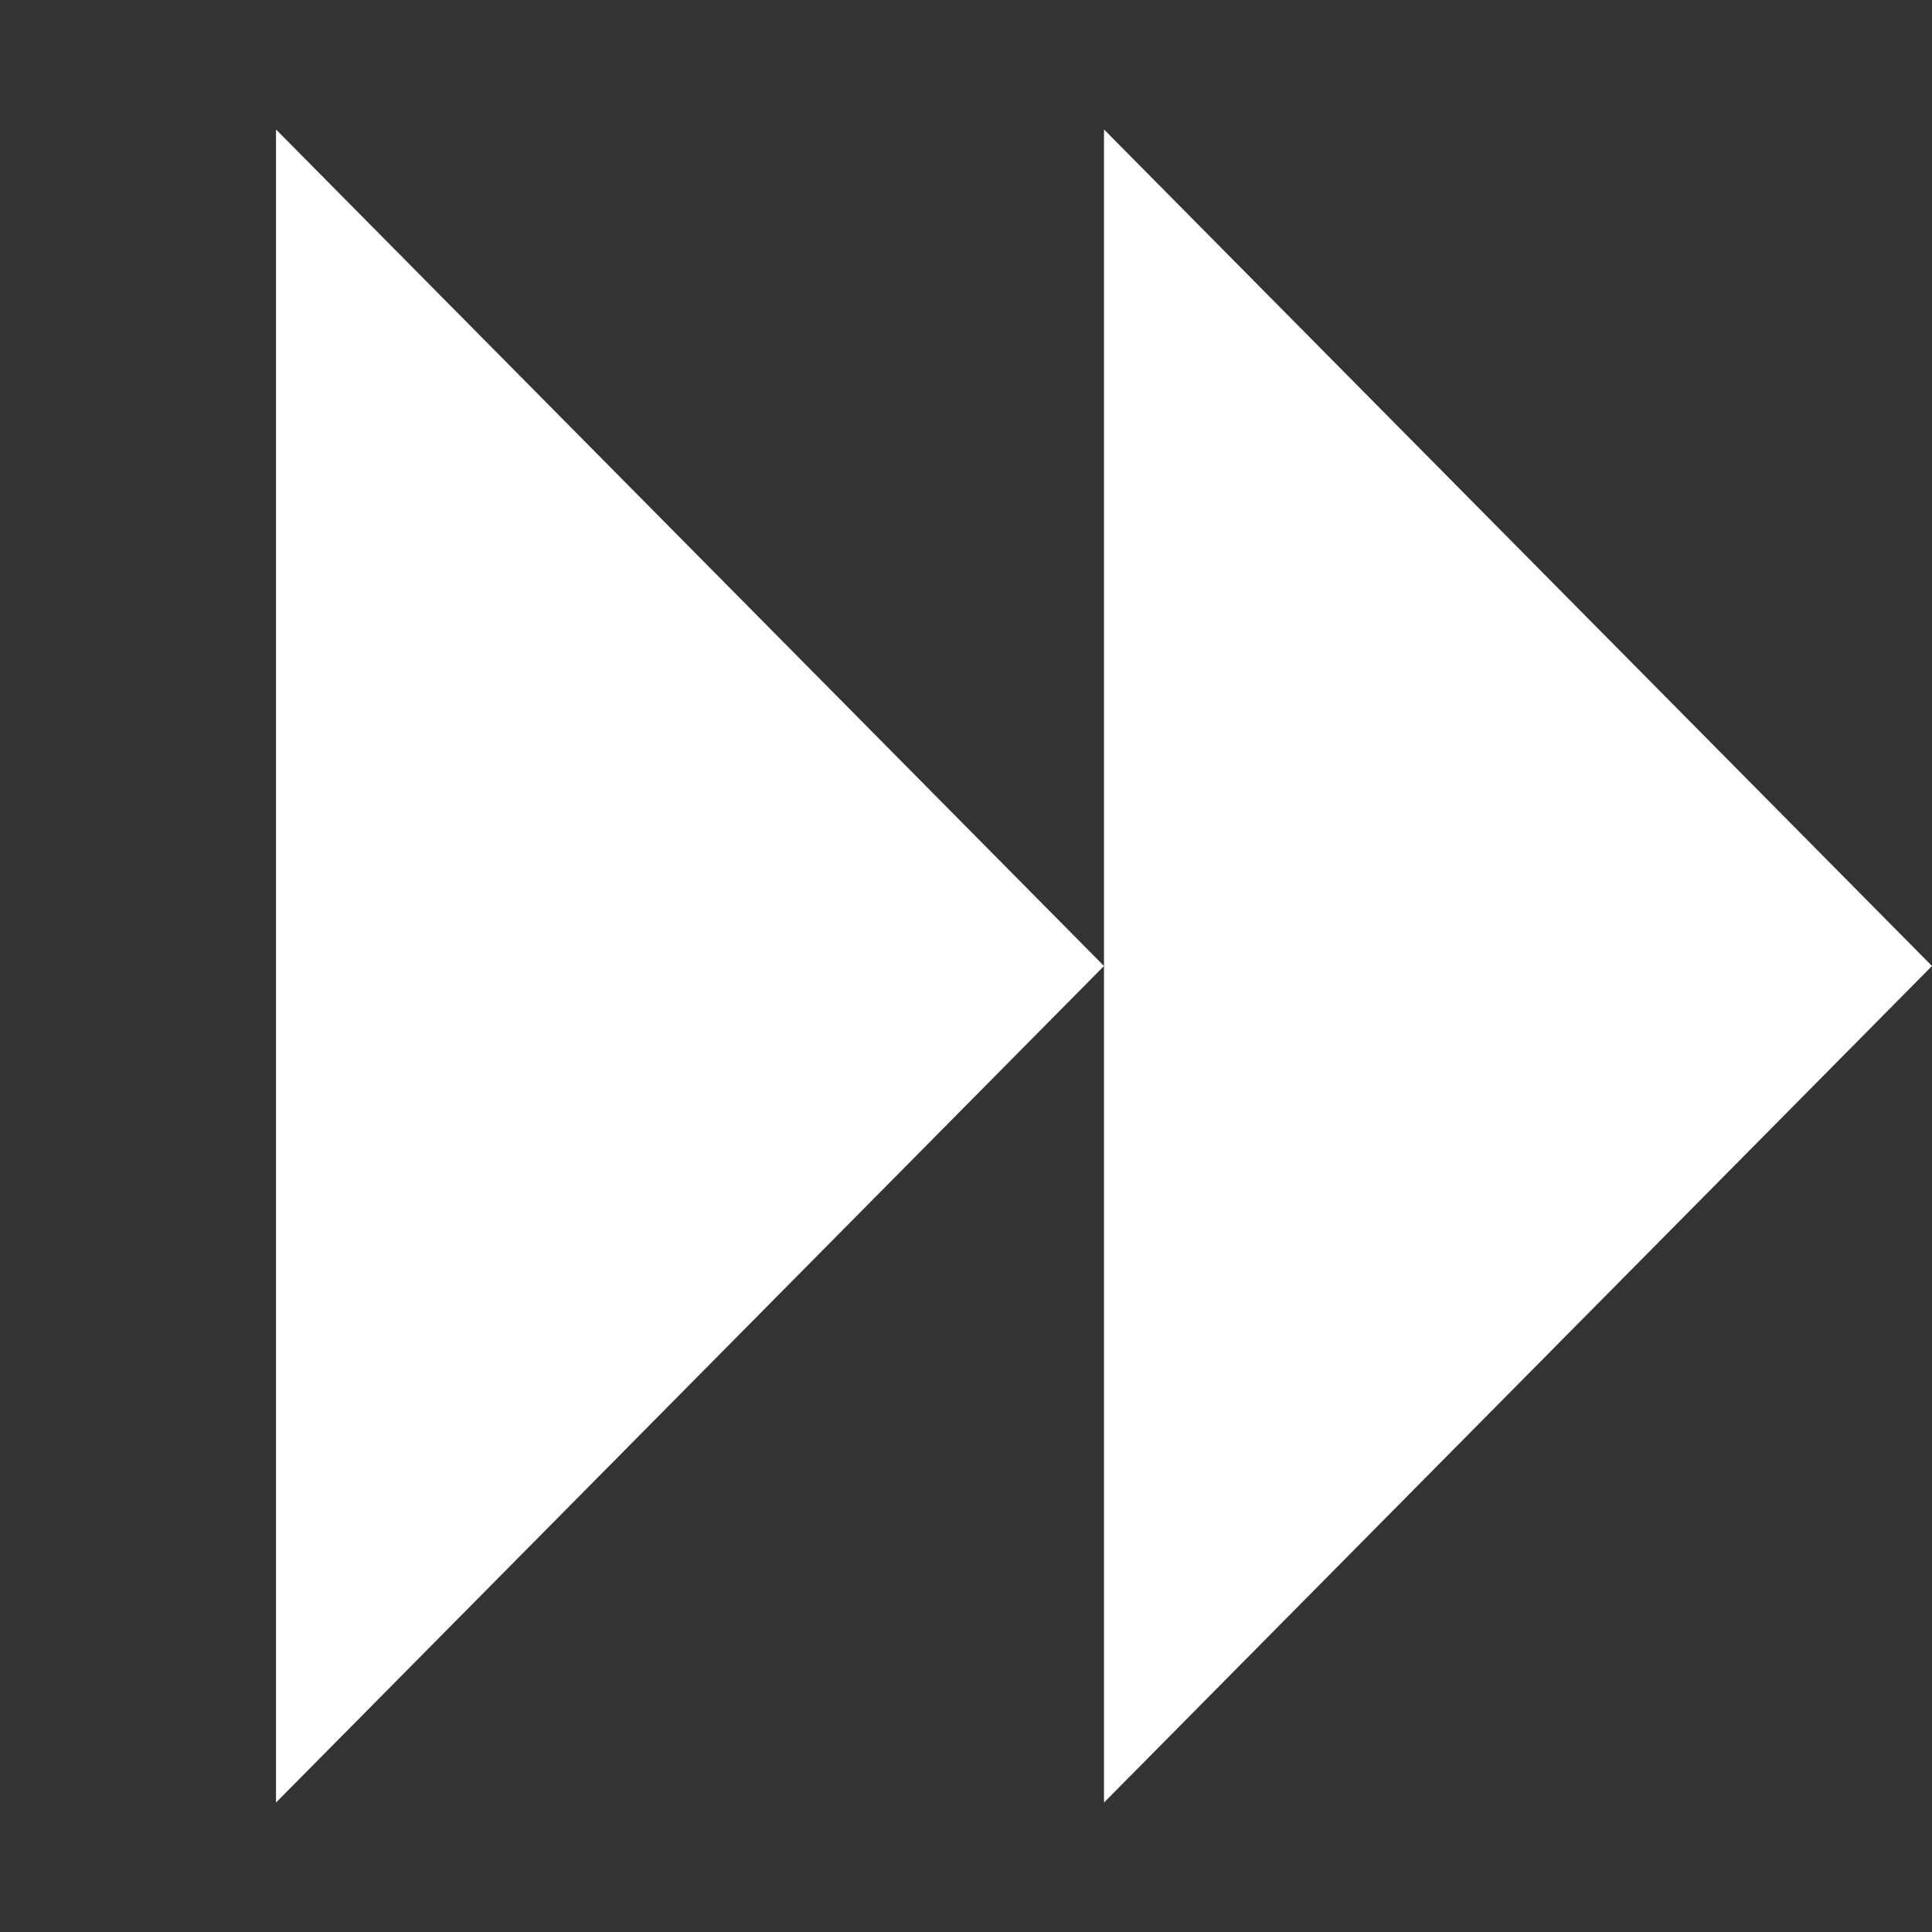 <svg width="35" height="35" viewBox="0 0 35 35" fill="none" xmlns="http://www.w3.org/2000/svg">
<rect x="0" y="0" width="35" height="35" fill="#333333" stroke="none"/>
<path d="M20 17.5L5 32.655L5 2.345L20 17.5Z" fill="white"/>
<path d="M35 17.5L20 32.655V2.345L35 17.5Z" fill="white"/>
</svg>
